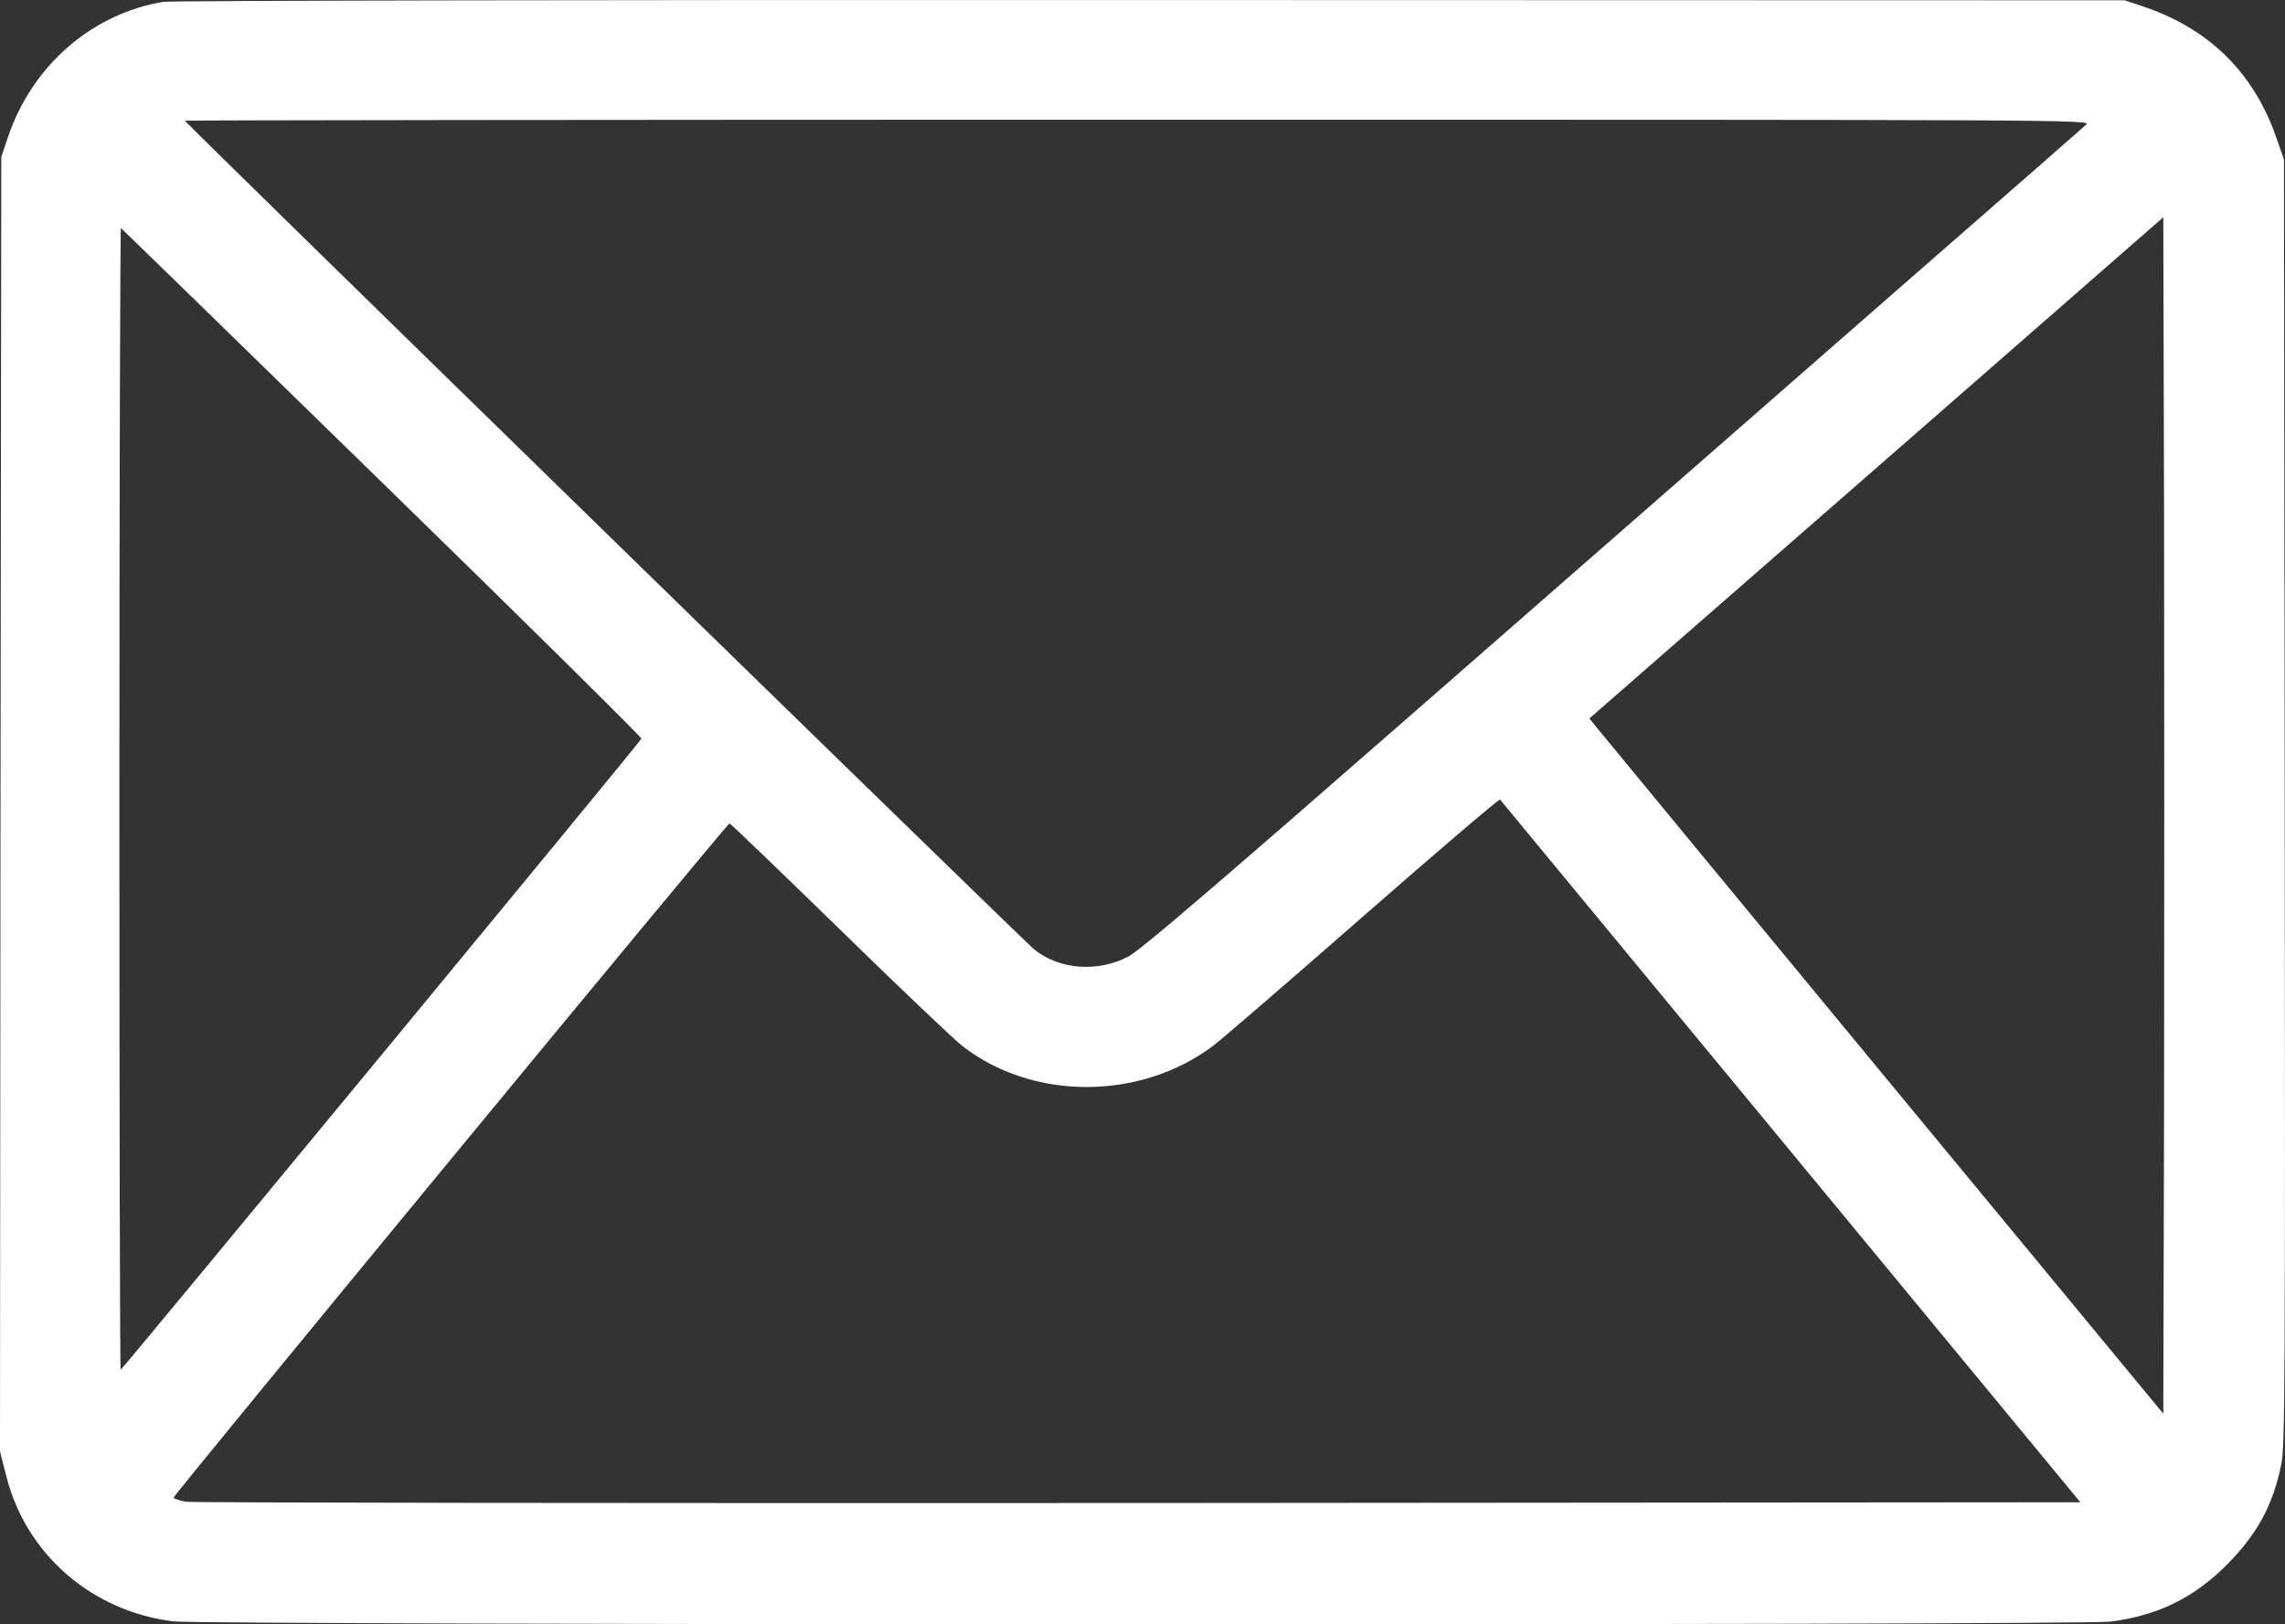 <?xml version="1.0" encoding="utf-8"?>
<!-- Generator: Adobe Illustrator 27.9.1, SVG Export Plug-In . SVG Version: 6.00 Build 0)  -->
<svg version="1.1" id="Capa_1" xmlns="http://www.w3.org/2000/svg" xmlns:xlink="http://www.w3.org/1999/xlink" x="0px" y="0px"
	 viewBox="0 0 889.9 632.7" style="enable-background:new 0 0 889.9 632.7;" xml:space="preserve">
<rect x="0" y="0" width="889.9" height="632.7" fill="#333333" stroke="none"/>
<style type="text/css">
	.st0{fill:#FFFFFF;}
</style>
<g transform="translate(0,1280) scale(0.1,-0.1)">
	<path class="st0" d="M636,12792.8c-278-46-510-248-604-524l-27-80l-3-2521l-2-2521l25-98c77-303,333-525,650-564
		c123-15,7424-16,7544-1c186,24,326,93,456,224c118,120,178,232,210,391c14,72,15,322,13,2580l-3,2500l-28,80
		c-86,253-259,426-512,513l-80,27l-3795,1C2393,12800.8,663,12797.8,636,12792.8z M8125,12314.8c-11-10-330-290-710-621
		c-379-332-1200-1049-1823-1594c-844-738-1149-1000-1197-1025c-118-63-269-52-367,27c-37,29-3308,3221-3308,3228c0,2,1671,4,3712,4
		C8080,12333.8,8144,12333.8,8125,12314.8z M8428,8458.8l-3-1165l-1099,1330c-604,732-1107,1341-1117,1354l-19,24l1118,976l1117,976
		l3-1165C8429,10147.8,8429,9099.8,8428,8458.8z M1489,10919.8c557-543,1011-992,1009-997c-4-12-2022-2457-2028-2458
		c-3-1-5,1000-5,2224s3,2224,6,2223C474,11909.8,932,11463.8,1489,10919.8z M6975,8313.8l1127-1365l-3667-3c-2017-1-3688,1-3712,5
		c-25,5-46,12-47,16c-1,9,2155,2625,2165,2626c3,1,195-184,428-411c232-227,448-432,479-456c274-213,692-213,977,1
		c33,25,296,252,585,505s528,457,532,454C5845,9681.8,6355,9064.8,6975,8313.8z"/>
</g>
</svg>
